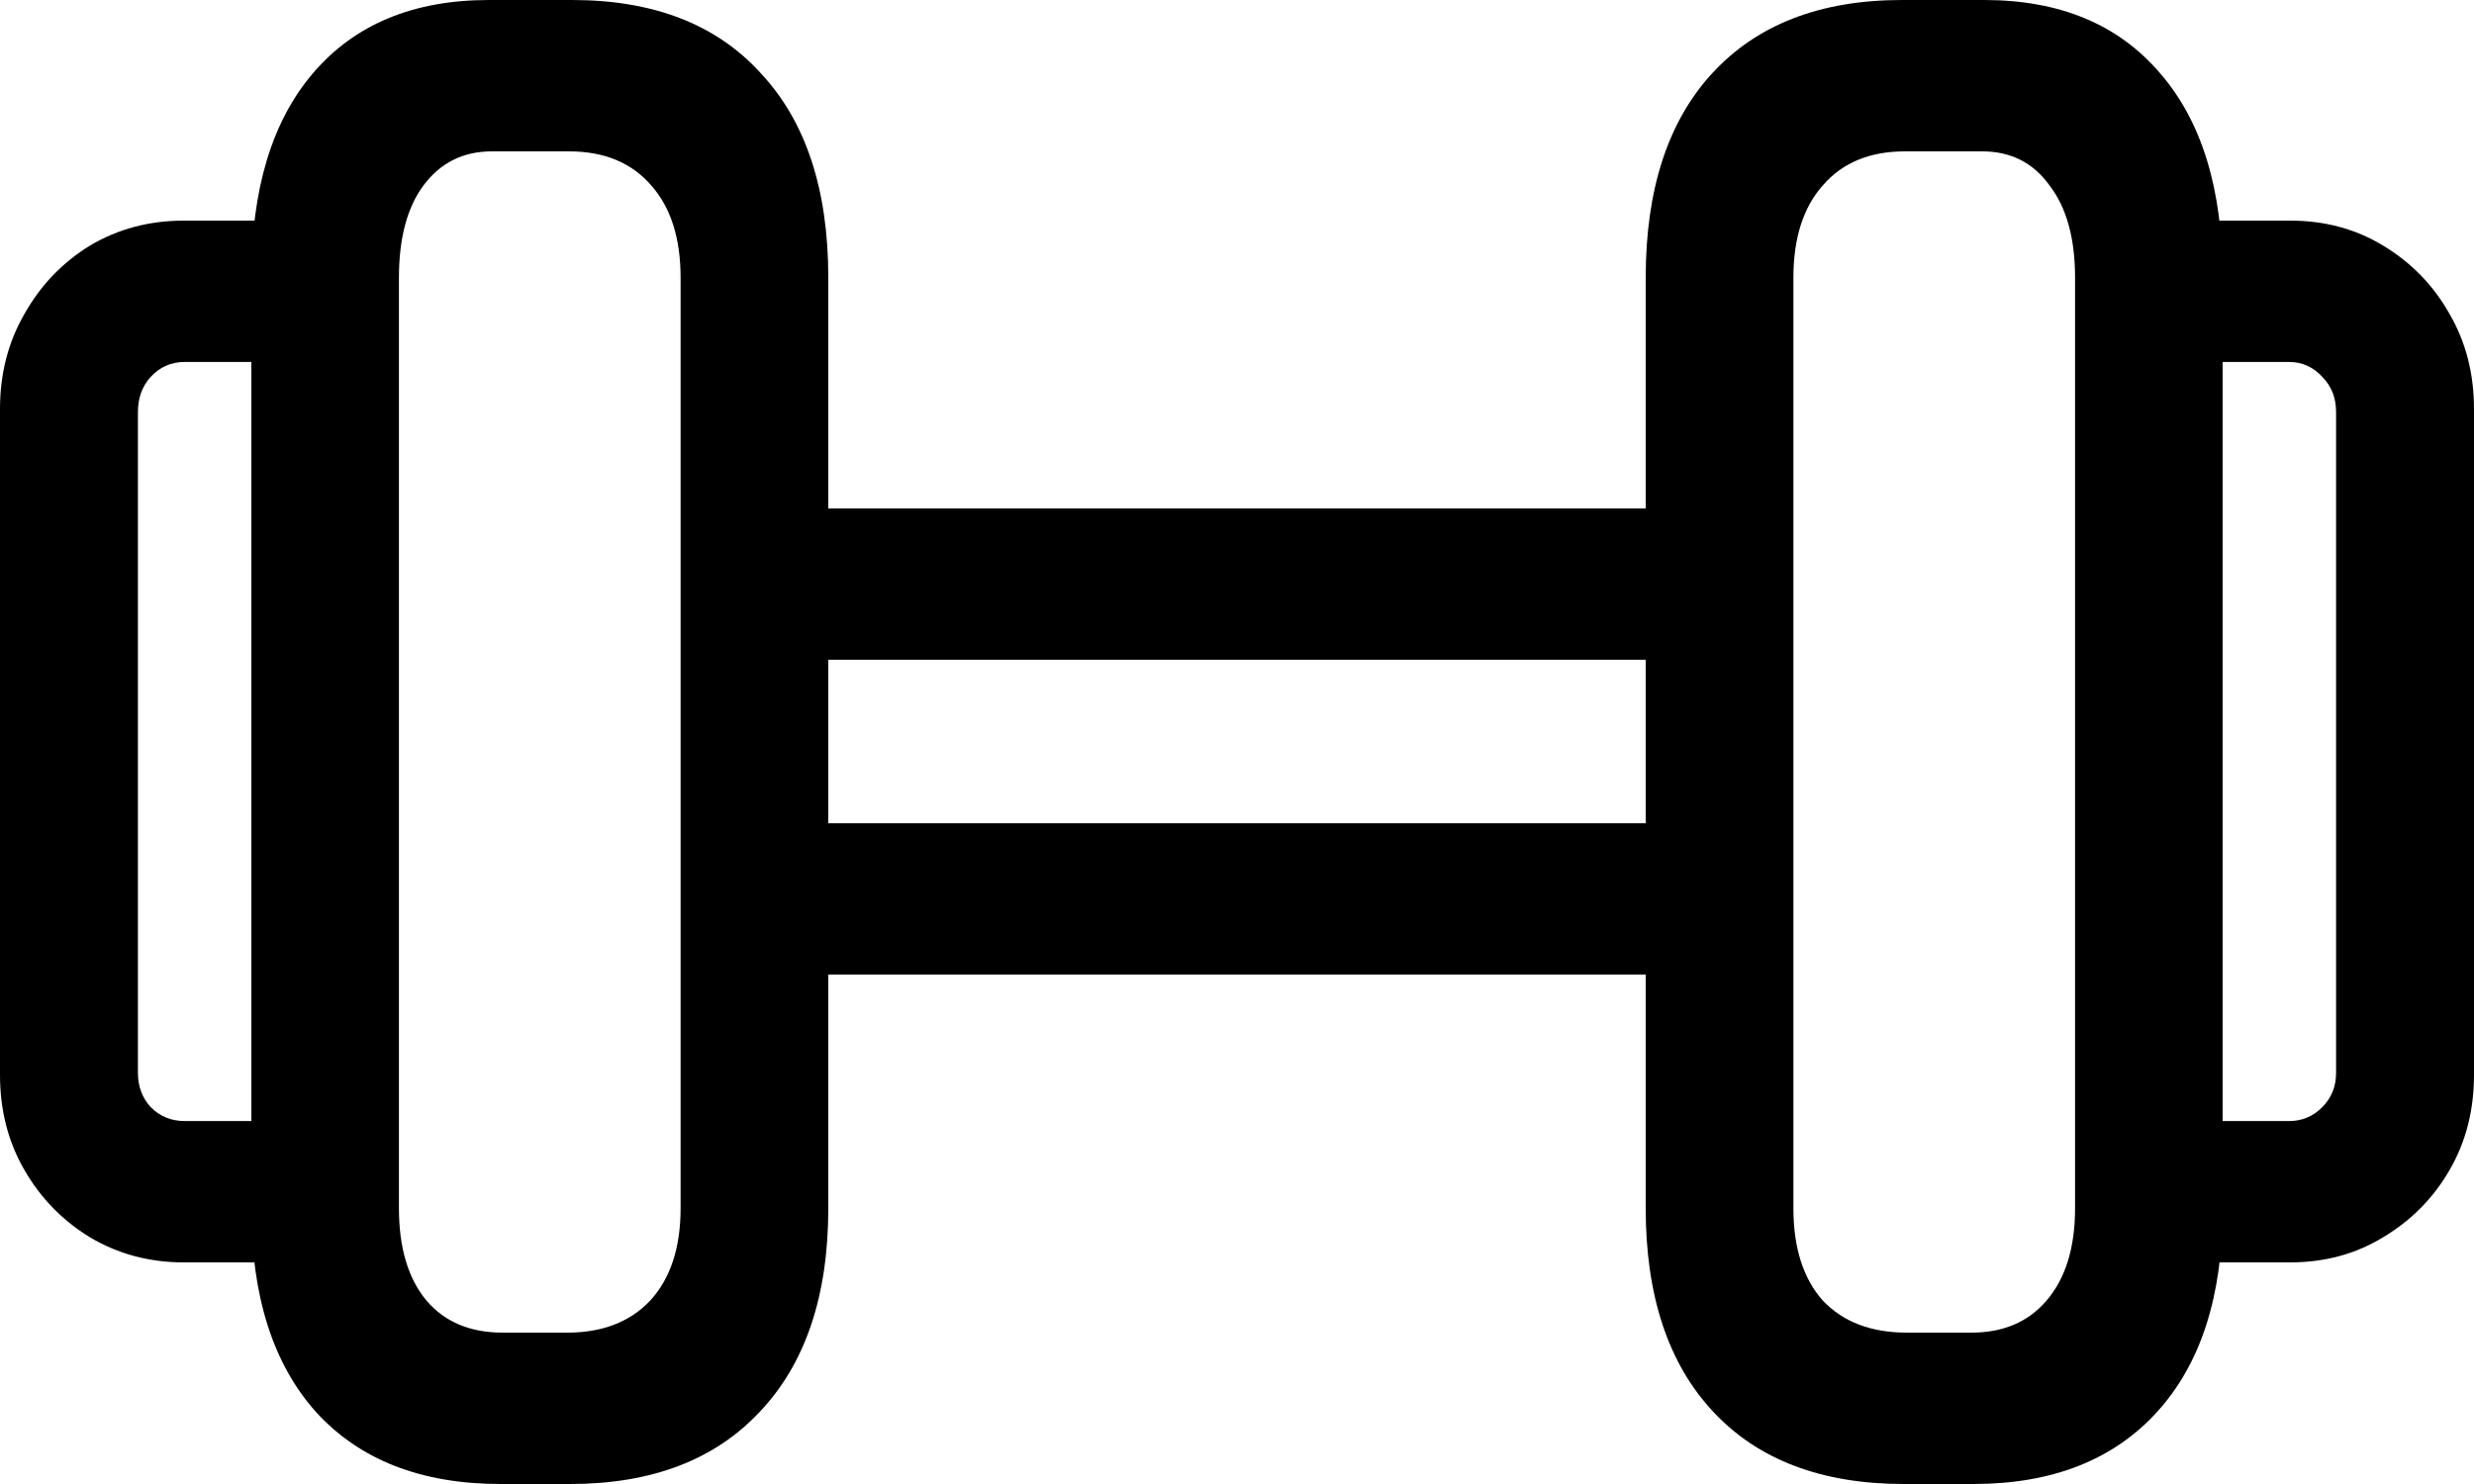 <svg
	color="rgb(0, 0, 0)"
	viewBox="0 0 20 12"
	fill="none"
	xmlns="http://www.w3.org/2000/svg"
>
	<path
		d="M1.486 10.208H2.498V9.065H1.494C1.383 9.065 1.291 9.027 1.217 8.951C1.149 8.876 1.115 8.784 1.115 8.676V3.332C1.115 3.219 1.149 3.124 1.217 3.049C1.291 2.968 1.383 2.927 1.494 2.927H2.498V1.784H1.486C1.207 1.784 0.954 1.851 0.727 1.986C0.506 2.122 0.329 2.305 0.198 2.538C0.066 2.765 0 3.022 0 3.308V8.692C0 8.978 0.066 9.235 0.198 9.462C0.329 9.689 0.506 9.87 0.727 10.005C0.954 10.14 1.207 10.208 1.486 10.208ZM4.047 12H4.609C5.267 12 5.779 11.805 6.142 11.416C6.511 11.027 6.696 10.478 6.696 9.77V2.246C6.696 1.532 6.514 0.981 6.15 0.592C5.792 0.197 5.283 0 4.625 0H3.953C3.341 0 2.867 0.197 2.53 0.592C2.198 0.981 2.032 1.532 2.032 2.246V9.77C2.032 10.478 2.206 11.027 2.553 11.416C2.906 11.805 3.404 12 4.047 12ZM4.063 10.776C3.8 10.776 3.594 10.689 3.447 10.516C3.299 10.338 3.225 10.089 3.225 9.77V2.246C3.225 1.927 3.291 1.678 3.423 1.5C3.56 1.316 3.744 1.224 3.976 1.224H4.601C4.885 1.224 5.107 1.316 5.265 1.5C5.423 1.678 5.502 1.927 5.502 2.246V9.77C5.502 10.089 5.42 10.338 5.257 10.516C5.094 10.689 4.87 10.776 4.585 10.776H4.063ZM6.49 5.335H13.51V4.111H6.49V5.335ZM6.49 7.881H13.51V6.657H6.49V7.881ZM15.391 12H15.953C16.59 12 17.086 11.805 17.439 11.416C17.792 11.027 17.968 10.478 17.968 9.77V2.246C17.968 1.532 17.8 0.981 17.462 0.592C17.125 0.197 16.651 0 16.04 0H15.376C14.717 0 14.206 0.197 13.842 0.592C13.484 0.981 13.304 1.532 13.304 2.246V9.77C13.304 10.478 13.486 11.027 13.85 11.416C14.213 11.805 14.727 12 15.391 12ZM15.415 10.776C15.125 10.776 14.899 10.689 14.735 10.516C14.577 10.338 14.498 10.089 14.498 9.77V2.246C14.498 1.927 14.577 1.678 14.735 1.5C14.893 1.316 15.115 1.224 15.399 1.224H16.024C16.256 1.224 16.437 1.316 16.569 1.5C16.706 1.678 16.775 1.927 16.775 2.246V9.77C16.775 10.089 16.698 10.338 16.545 10.516C16.398 10.689 16.195 10.776 15.937 10.776H15.415ZM17.502 10.208H18.514C18.793 10.208 19.044 10.14 19.265 10.005C19.491 9.87 19.671 9.689 19.802 9.462C19.934 9.235 20 8.978 20 8.692V3.308C20 3.022 19.934 2.765 19.802 2.538C19.671 2.305 19.491 2.122 19.265 1.986C19.044 1.851 18.793 1.784 18.514 1.784H17.502V2.927H18.506C18.611 2.927 18.701 2.968 18.775 3.049C18.849 3.124 18.885 3.219 18.885 3.332V8.676C18.885 8.784 18.849 8.876 18.775 8.951C18.701 9.027 18.611 9.065 18.506 9.065H17.502V10.208Z"
		fill="currentColor"
	/>
</svg>
